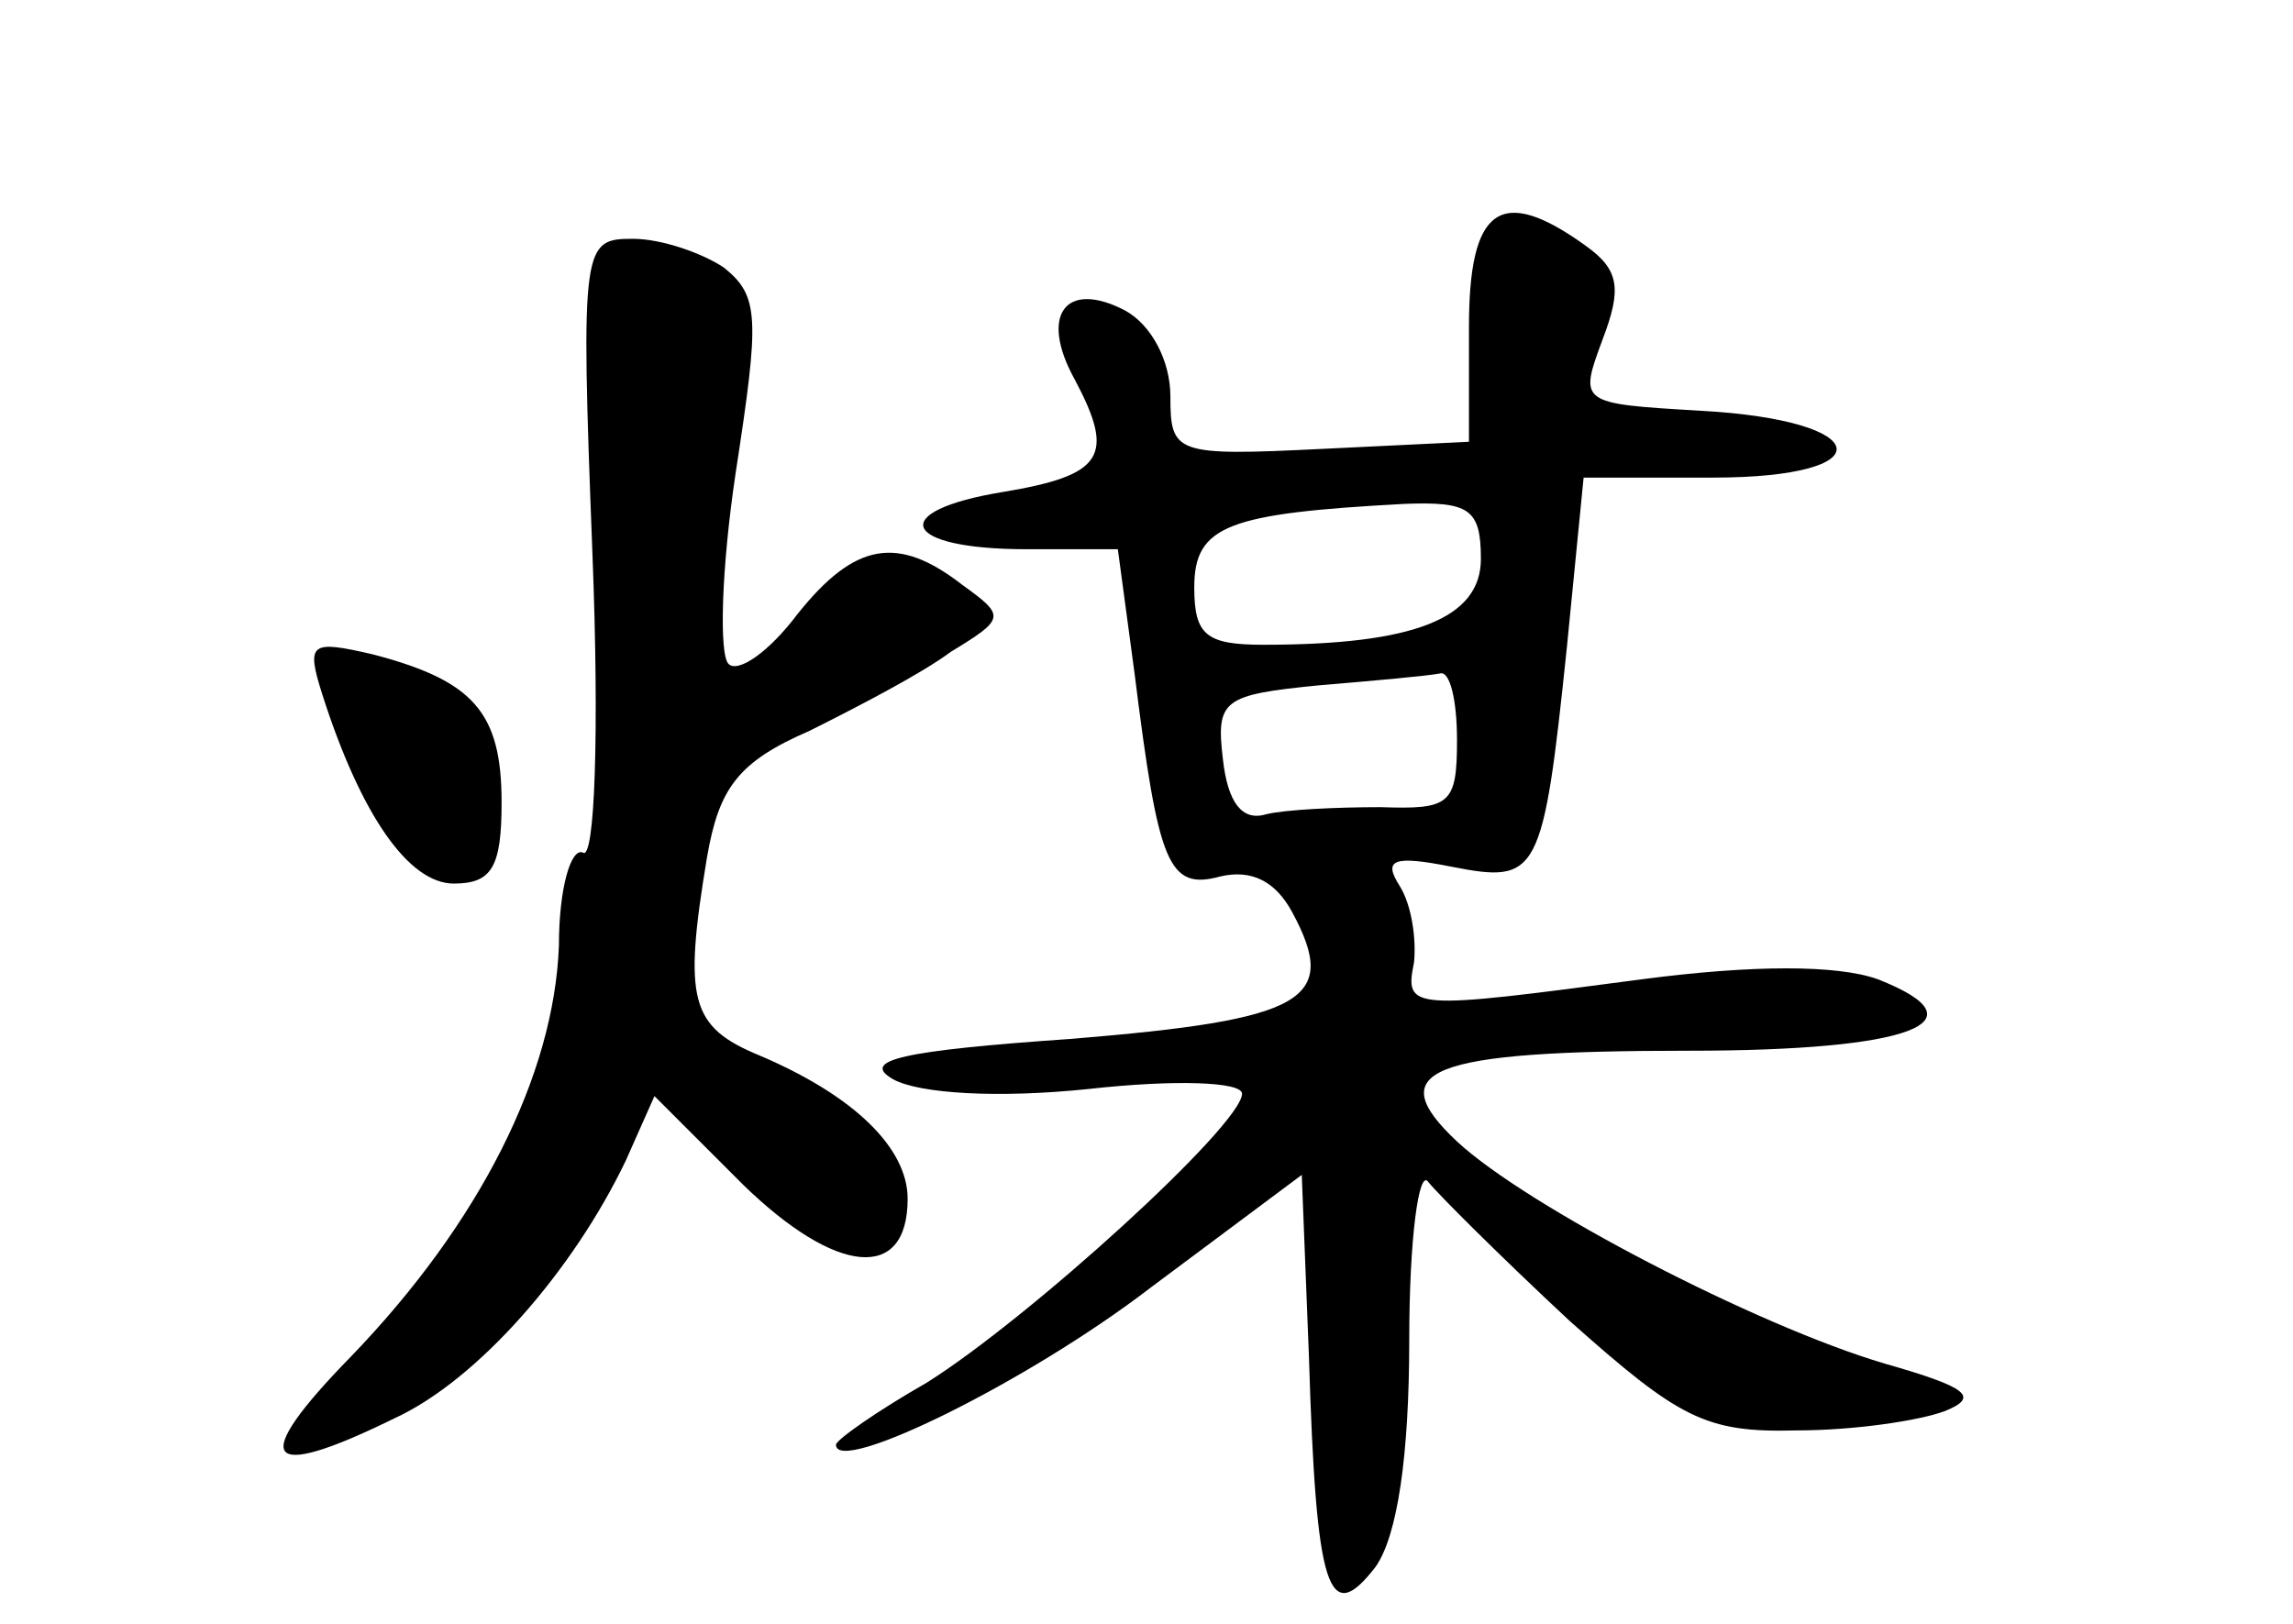 <?xml version="1.0" standalone="no"?>
<!DOCTYPE svg PUBLIC "-//W3C//DTD SVG 20010904//EN"
 "http://www.w3.org/TR/2001/REC-SVG-20010904/DTD/svg10.dtd">
<svg version="1.0" xmlns="http://www.w3.org/2000/svg"
 width="96pt" height="68pt" viewBox="0 0 96 68"
 preserveAspectRatio="xMidYMid meet">
<g transform="translate(0,68) scale(0.1,-0.1)"
fill="#000000" stroke="none">
<path d="M615 543 l0 -48 -62 -3 c-61 -3 -63 -2 -63 22 0 15 -8 30 -19 36 -25
13 -36 -2 -21 -29 17 -32 12 -40 -30 -47 -49 -8 -43 -24 10 -24 l38 0 7 -52
c10 -80 14 -91 36 -85 13 3 23 -2 30 -15 20 -37 5 -45 -92 -53 -72 -5 -89 -9
-75 -17 11 -6 44 -8 82 -4 36 4 64 3 64 -2 0 -13 -89 -94 -132 -121 -21 -12
-38 -24 -38 -26 0 -13 80 26 132 66 l63 47 3 -76 c3 -98 8 -114 28 -88 9 13
14 46 14 95 0 42 4 72 8 66 4 -5 30 -31 59 -58 46 -41 57 -47 95 -46 24 0 51
4 62 8 15 6 10 10 -25 20 -54 16 -150 66 -179 93 -32 30 -12 38 97 38 93 0
125 12 79 30 -17 6 -52 6 -98 0 -98 -13 -100 -13 -96 7 1 10 -1 24 -6 32 -7
11 -3 13 22 8 36 -7 38 -4 48 92 l7 71 54 0 c72 0 68 24 -5 28 -51 3 -51 3
-41 30 8 21 7 29 -7 39 -36 26 -49 16 -49 -34z m5 -97 c0 -25 -28 -36 -91 -36
-24 0 -29 4 -29 24 0 26 14 31 88 35 27 1 32 -2 32 -23z m-10 -76 c0 -27 -3
-29 -32 -28 -18 0 -40 -1 -48 -3 -10 -3 -16 5 -18 23 -3 25 0 27 40 31 24 2
46 4 51 5 4 1 7 -11 7 -28z"/>
<path d="M248 449 c3 -76 1 -130 -4 -126 -5 2 -10 -15 -10 -39 -2 -54 -33
-116 -87 -172 -43 -44 -37 -53 18 -26 35 16 75 62 97 108 l12 27 37 -37 c39
-38 69 -41 69 -6 0 21 -22 43 -62 60 -29 12 -32 23 -22 83 5 29 13 40 43 53
20 10 47 24 59 33 23 14 23 15 5 28 -27 21 -45 18 -69 -12 -12 -16 -25 -25
-29 -21 -4 4 -3 40 3 80 10 65 10 74 -5 86 -9 6 -26 12 -38 12 -21 0 -22 -2
-17 -131z"/>
<path d="M135 389 c16 -50 36 -79 55 -79 16 0 20 7 20 34 0 38 -12 51 -54 62
-26 6 -28 5 -21 -17z"/>
</g>
</svg>

